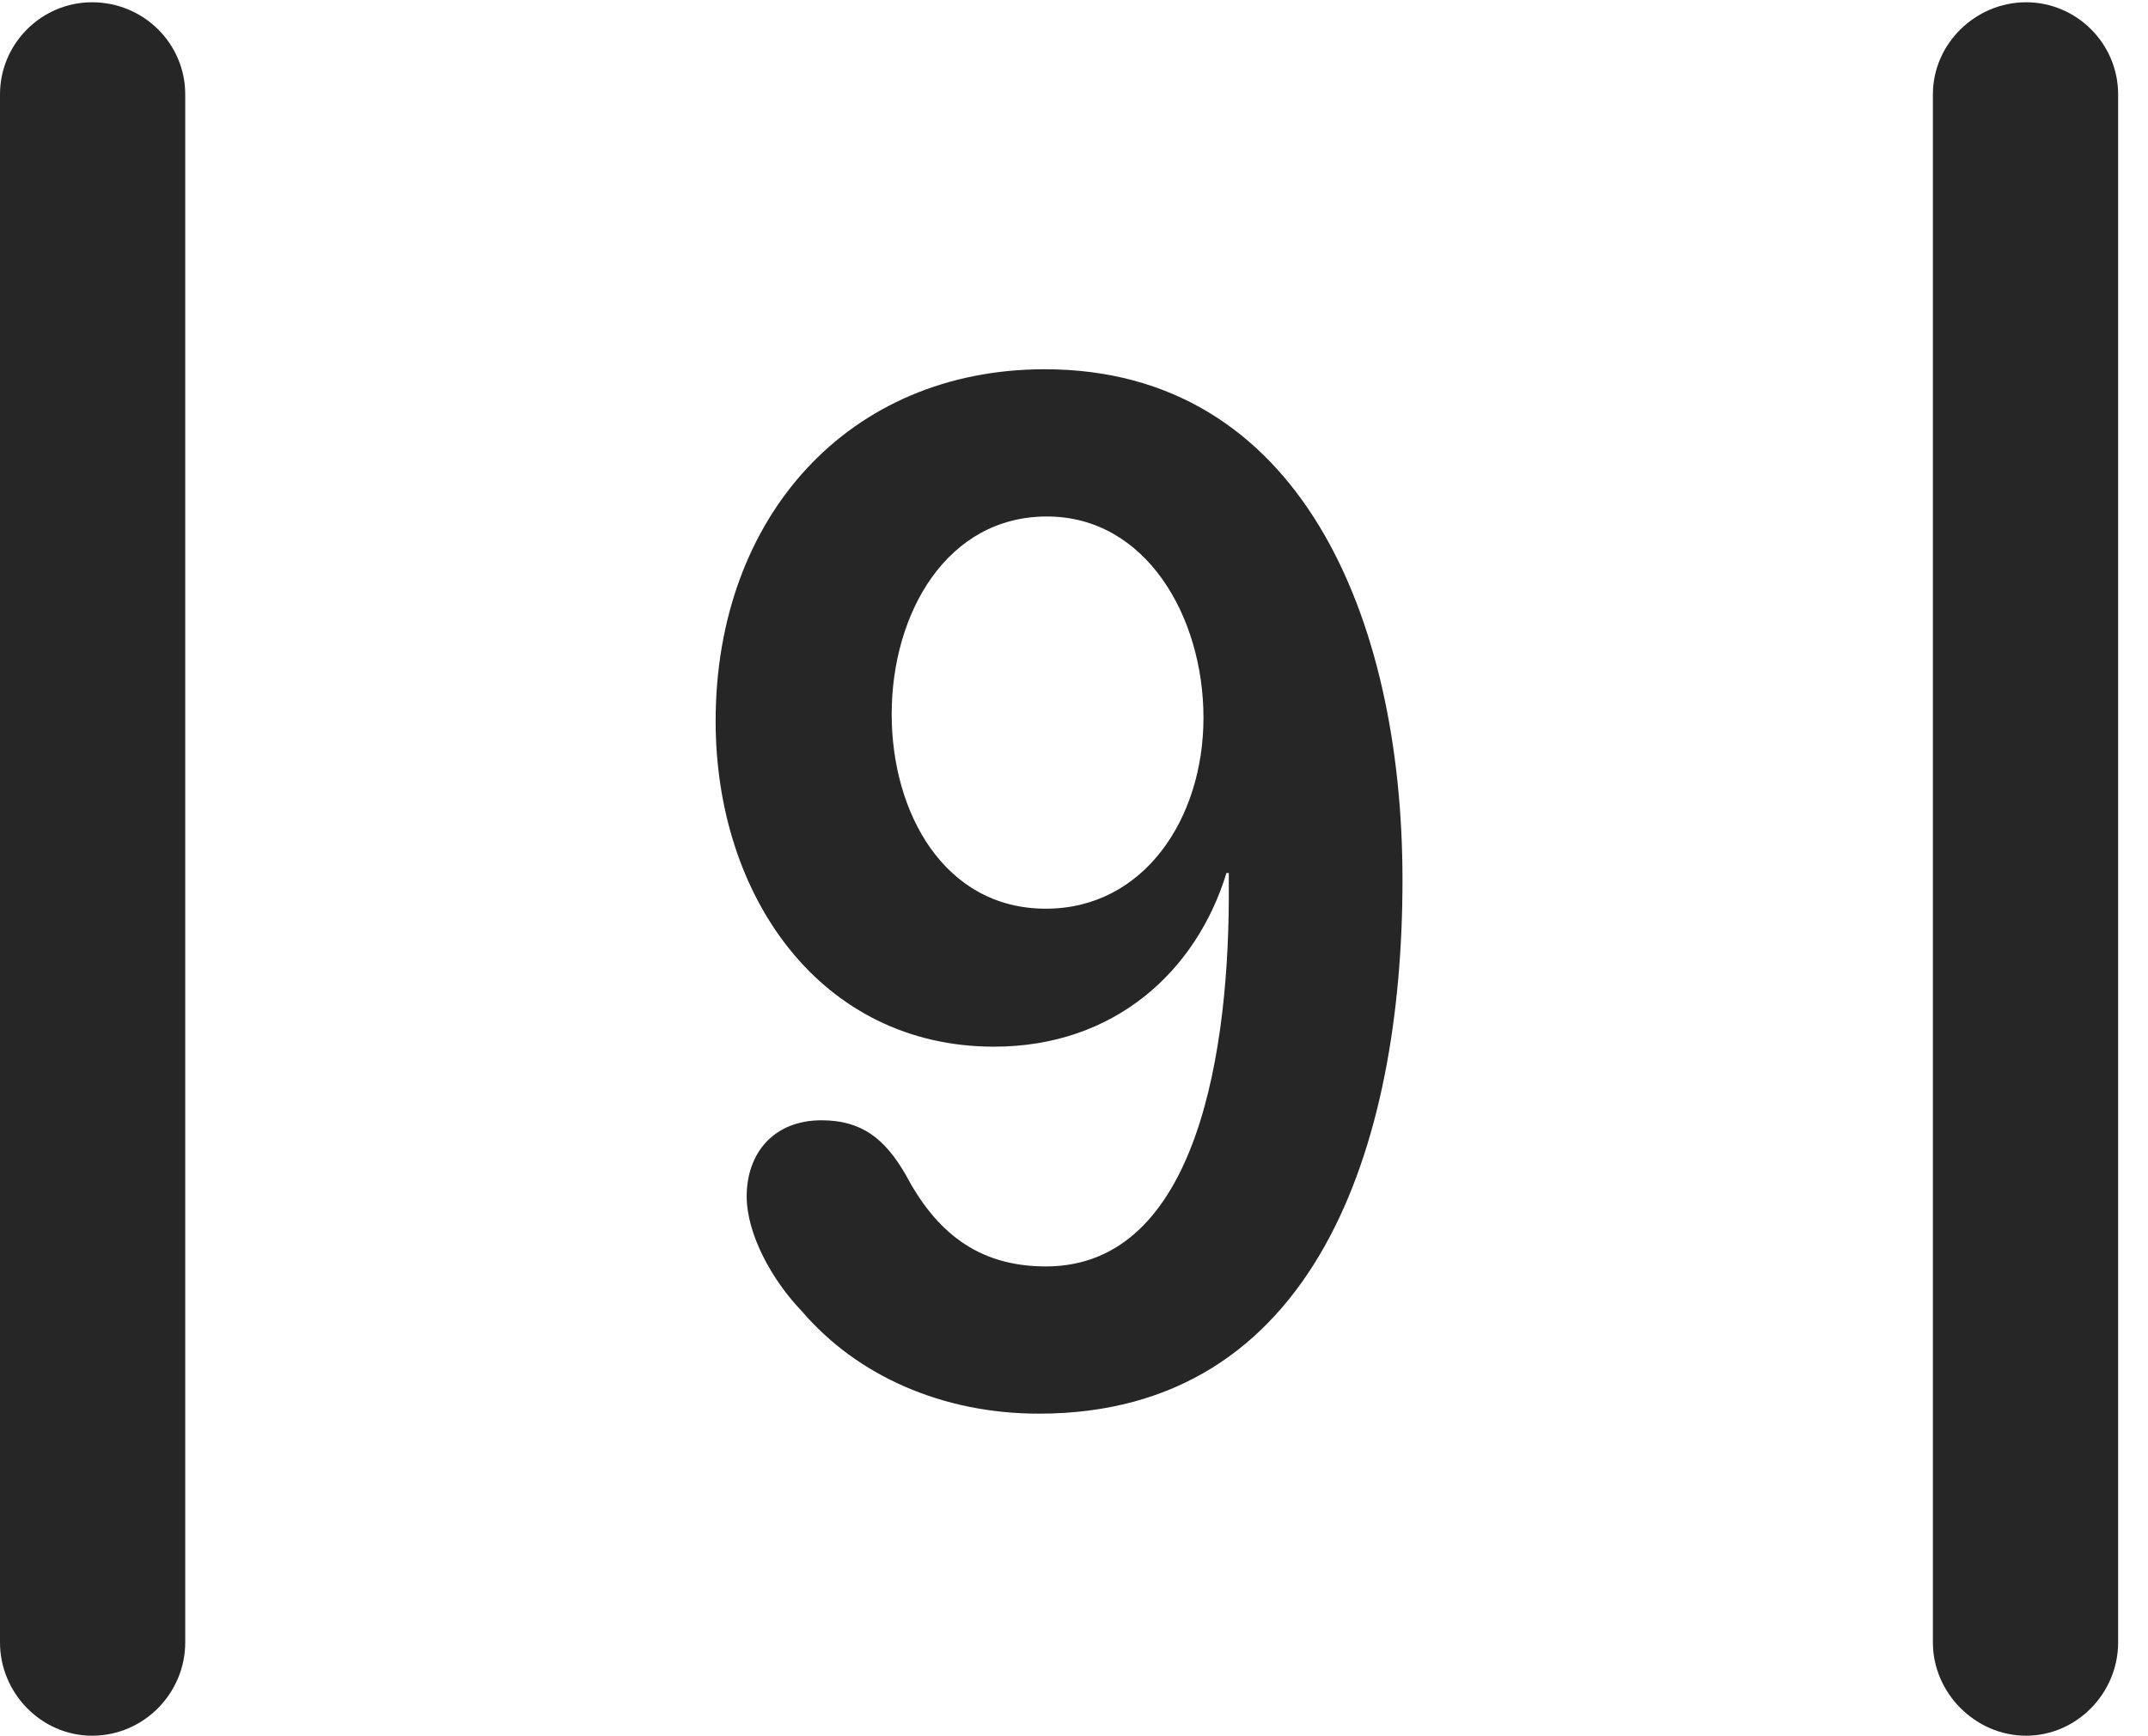 <?xml version="1.0" encoding="UTF-8"?>
<!--Generator: Apple Native CoreSVG 326-->
<!DOCTYPE svg
PUBLIC "-//W3C//DTD SVG 1.1//EN"
       "http://www.w3.org/Graphics/SVG/1.1/DTD/svg11.dtd">
<svg version="1.1" xmlns="http://www.w3.org/2000/svg" xmlns:xlink="http://www.w3.org/1999/xlink" viewBox="0 0 25.525 20.631">
 <g>
  <rect height="20.631" opacity="0" width="25.525" x="0" y="0"/>
  <path d="M0 19.523C0 20.125 0.492 20.631 1.094 20.631C1.709 20.631 2.201 20.125 2.201 19.523L2.201 1.121C2.201 0.52 1.709 0.027 1.094 0.027C0.492 0.027 0 0.52 0 1.121ZM22.969 19.523C22.969 20.125 23.475 20.631 24.076 20.631C24.678 20.631 25.17 20.125 25.17 19.523L25.17 1.121C25.17 0.52 24.678 0.027 24.076 0.027C23.475 0.027 22.969 0.52 22.969 1.121Z" fill="black" fill-opacity="0.85"/>
  <path d="M12.346 16.803C15.627 16.803 16.666 13.631 16.666 10.459C16.666 7.342 15.449 4.389 12.414 4.389C10.09 4.389 8.504 6.139 8.504 8.572C8.504 10.664 9.762 12.441 11.812 12.441C13.248 12.441 14.219 11.539 14.574 10.377L14.602 10.377C14.602 10.432 14.602 10.473 14.602 10.527C14.615 12.441 14.246 15.053 12.428 15.053C11.607 15.053 11.115 14.629 10.76 13.959C10.514 13.535 10.24 13.316 9.762 13.316C9.188 13.316 8.873 13.713 8.873 14.219C8.873 14.67 9.174 15.217 9.529 15.586C10.185 16.352 11.197 16.803 12.346 16.803ZM12.428 10.801C11.225 10.801 10.596 9.666 10.596 8.49C10.596 7.287 11.252 6.139 12.441 6.139C13.617 6.139 14.301 7.328 14.301 8.531C14.301 9.734 13.59 10.801 12.428 10.801Z" fill="black" fill-opacity="0.85"/>
 </g>
</svg>
